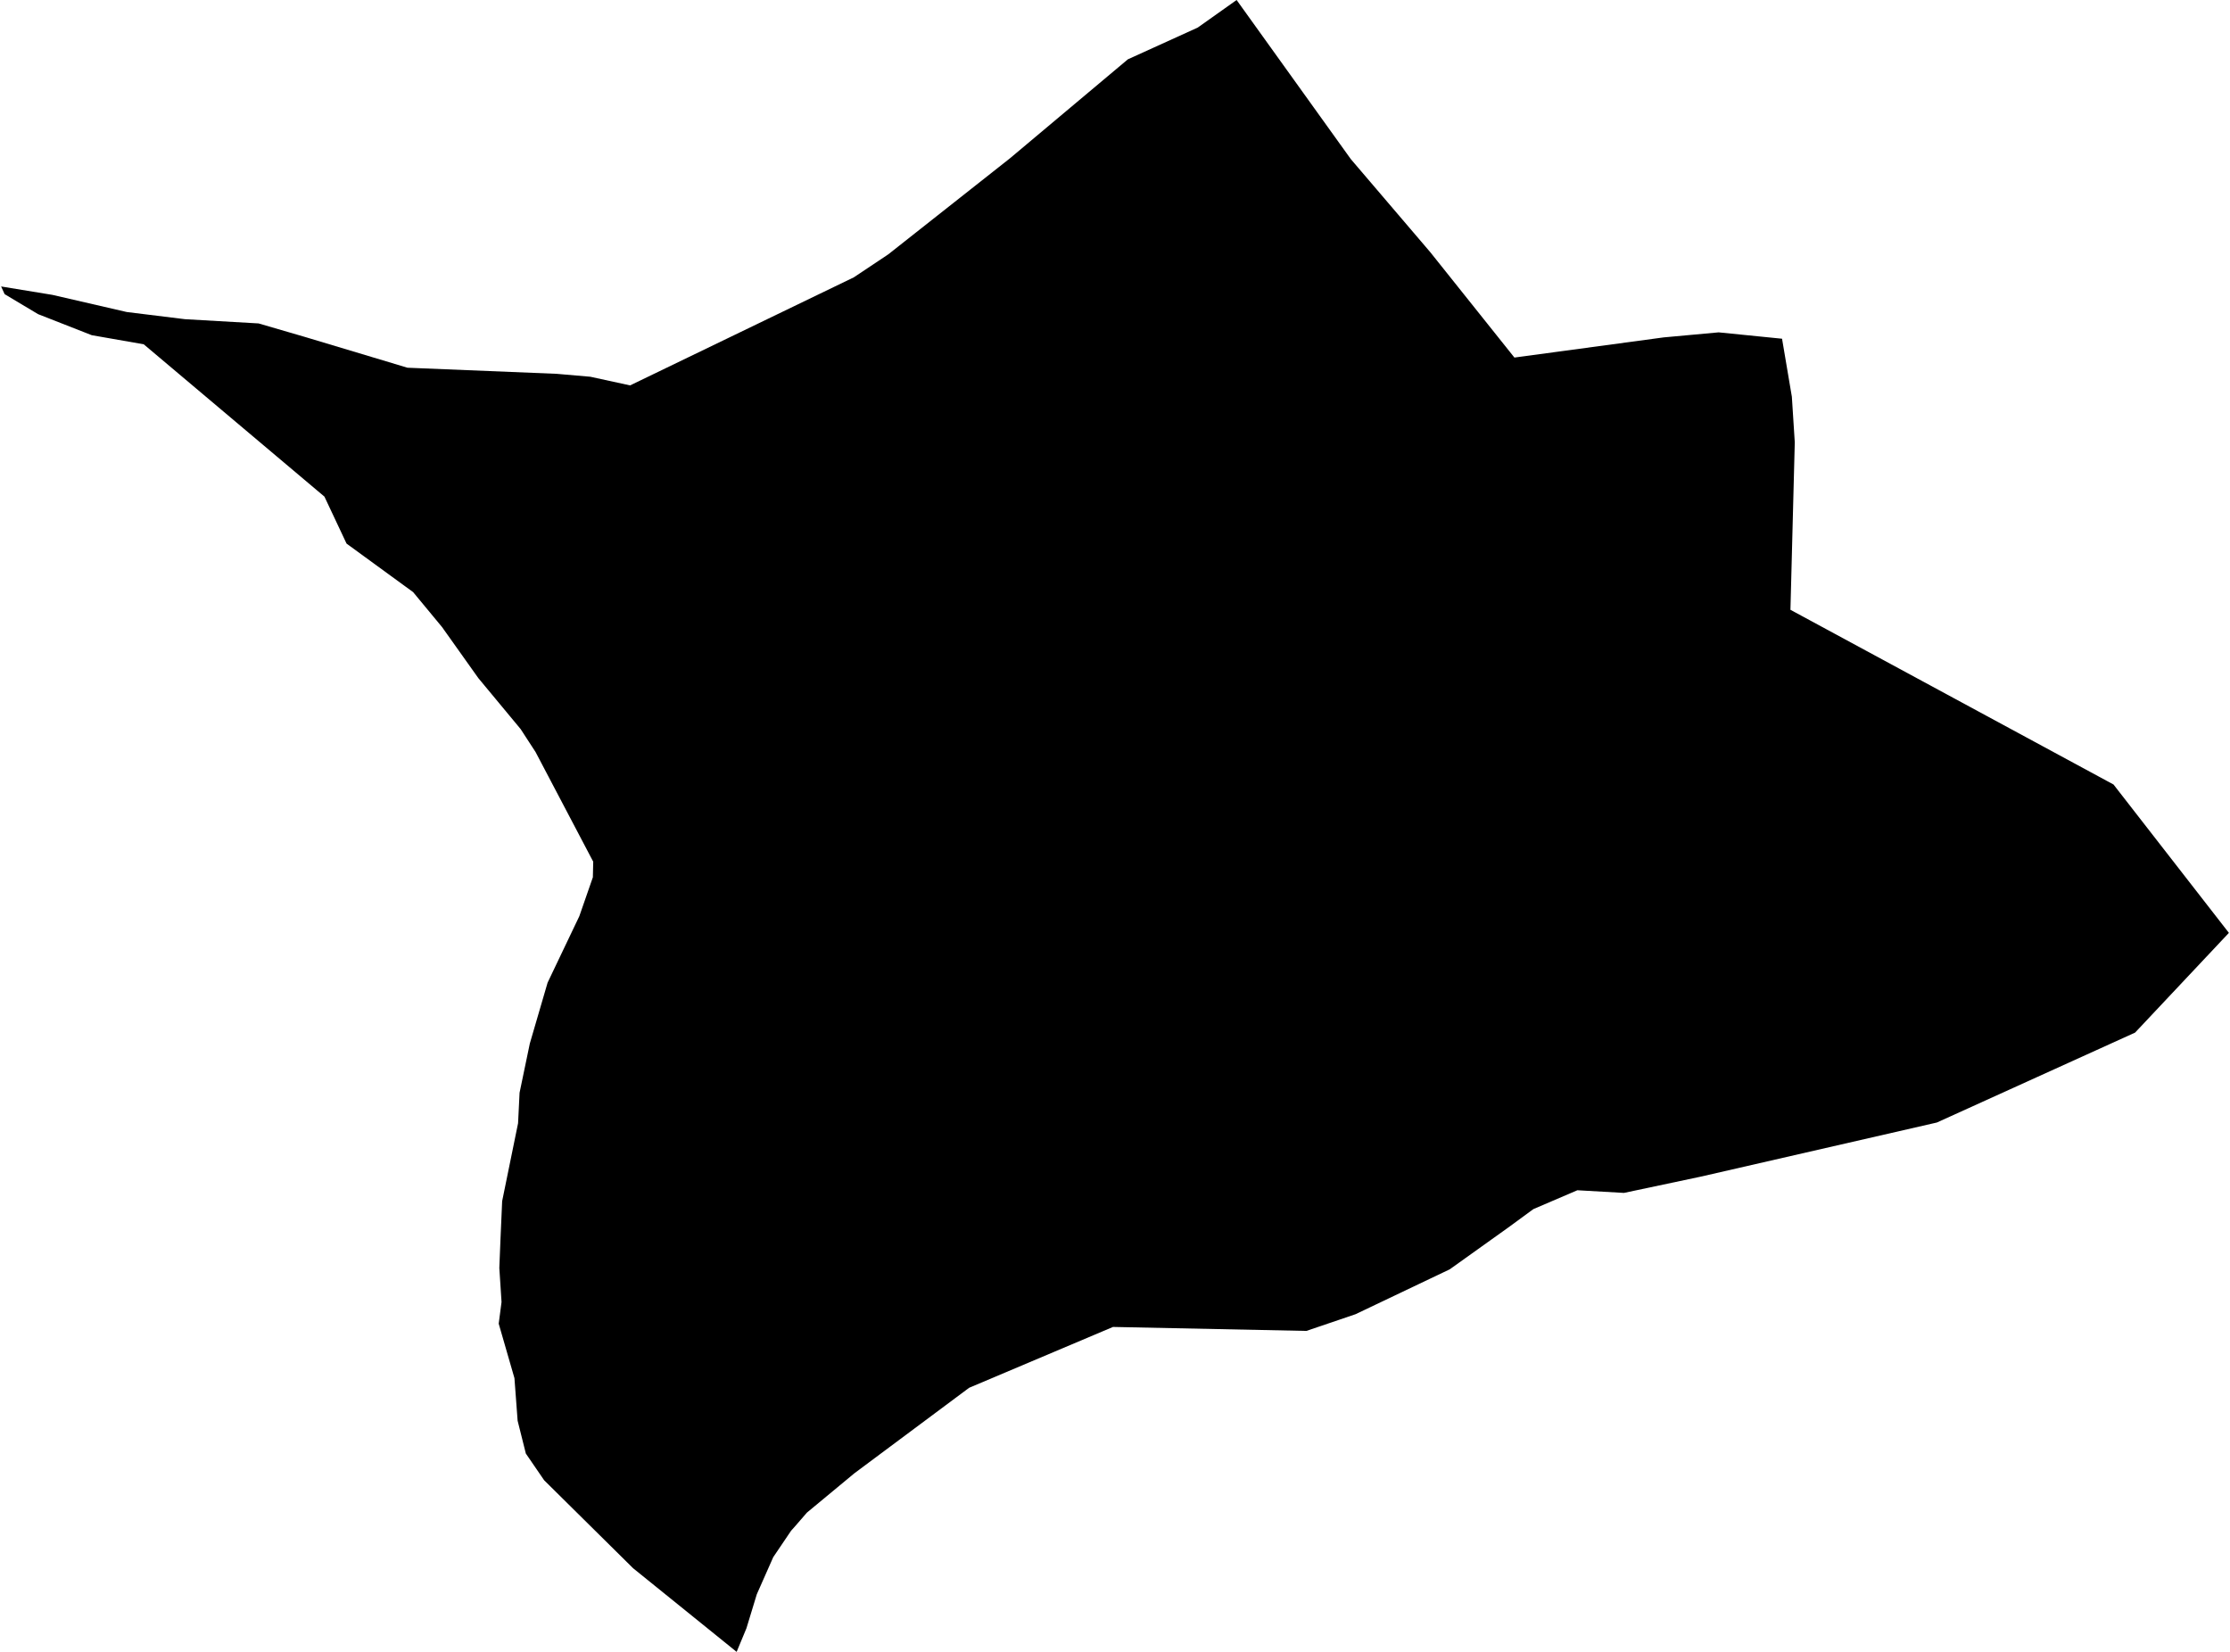 <?xml version='1.0'?>
<svg  baseProfile = 'tiny' width = '540' height = '400' stroke-linecap = 'round' stroke-linejoin = 'round' version='1.1' xmlns='http://www.w3.org/2000/svg'>
<path id='0510601001' title='0510601001'  d='M 178.377 400 153.306 379.746 131.767 358.444 127.336 351.978 125.344 344.035 124.574 333.715 120.763 320.527 121.448 315.281 120.913 307.038 121.191 300.123 121.598 290.853 125.451 271.991 125.815 264.604 128.299 252.679 132.602 237.949 140.288 221.849 143.564 212.428 143.65 208.66 129.691 182.112 126.072 176.546 115.838 164.213 107.039 151.839 100.038 143.382 83.916 131.628 78.564 120.259 34.802 83.37 22.213 81.165 9.217 76.069 1.125 71.231 0.268 69.368 12.686 71.402 30.692 75.555 44.779 77.29 62.614 78.317 73.704 81.55 98.668 89.044 134.786 90.521 142.943 91.227 152.578 93.325 206.745 67.163 215.116 61.575 244.576 38.324 273.115 14.366 290.029 6.68 299.449 0 327.111 38.538 346.358 61.082 366.719 86.581 402.859 81.7 416.176 80.48 431.527 82.021 433.903 96.066 434.61 107.113 433.56 147.664 511.792 189.969 539.732 225.895 517.016 250.045 469.015 271.819 411.851 284.922 393.246 288.862 381.963 288.219 371.322 292.78 365.242 297.233 351.068 307.36 328.245 318.236 316.342 322.282 269.518 321.319 234.684 336.049 206.895 356.752 195.397 366.28 192.614 369.491 191.565 370.669 187.24 377.07 183.258 386.062 180.753 394.284 178.377 400 Z' />
</svg>
